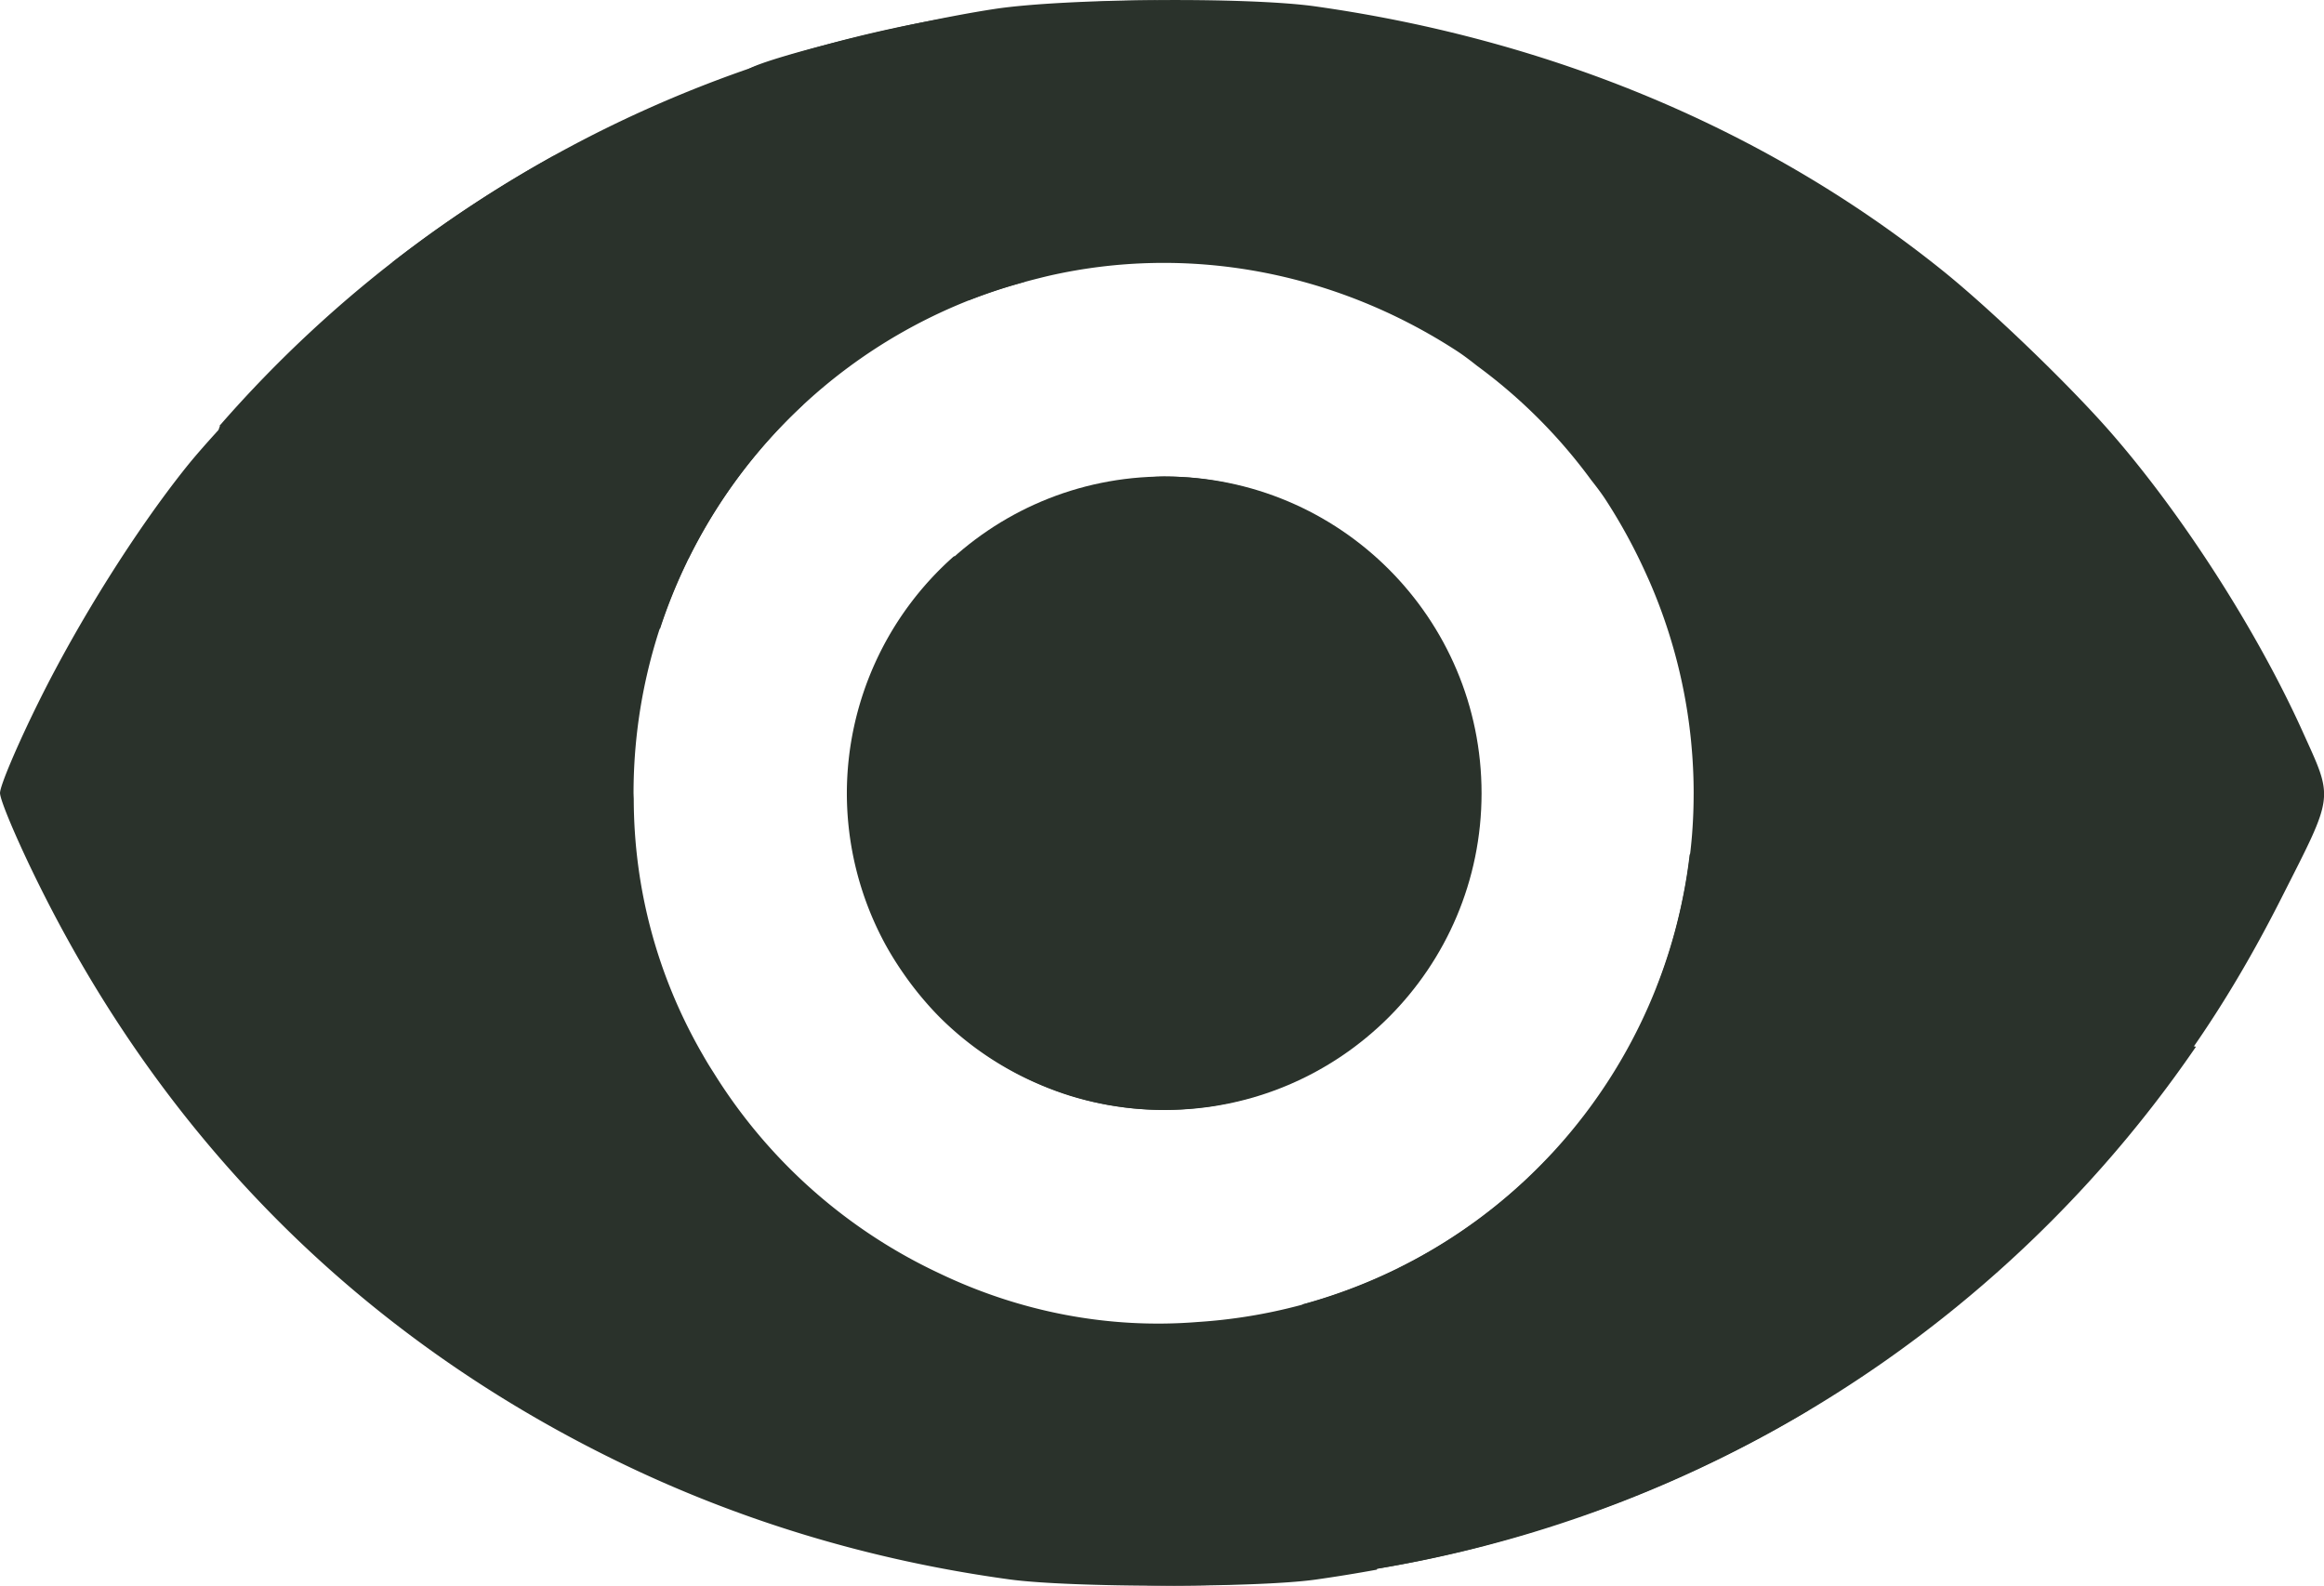 <?xml version="1.0" encoding="UTF-8" standalone="no"?>
<!-- Created with Inkscape (http://www.inkscape.org/) -->

<svg
   width="123.649mm"
   height="84.363mm"
   viewBox="0 0 123.649 84.363"
   version="1.1"
   id="svg5"
   xml:space="preserve"
   xmlns:inkscape="http://www.inkscape.org/namespaces/inkscape"
   xmlns:sodipodi="http://sodipodi.sourceforge.net/DTD/sodipodi-0.dtd"
   xmlns="http://www.w3.org/2000/svg"
   xmlns:svg="http://www.w3.org/2000/svg"><sodipodi:namedview
     id="namedview7"
     pagecolor="#ffffff"
     bordercolor="#000000"
     borderopacity="0.25"
     inkscape:showpageshadow="2"
     inkscape:pageopacity="0.0"
     inkscape:pagecheckerboard="0"
     inkscape:deskcolor="#d1d1d1"
     inkscape:document-units="mm"
     showgrid="false" /><defs
     id="defs2" /><g
     inkscape:label="Camada 1"
     inkscape:groupmode="layer"
     id="layer1"
     transform="translate(-18.641,-101.5)"><g
       id="g12282"><path
         id="path1582"
         style="fill:#2a322b;fill-opacity:1;stroke-width:0.265"
         d="m 80.142,101.504 c -3.35,0.027 -6.717,0.189 -8.584,0.473 -4.799,0.731 -13.229,2.854 -13.229,3.333 0,0.088 2.668,2.865 5.929,6.17 l 5.921,6 a 28.2,28.2 0 0 1 2.656,-0.887 c 0.373,-0.109 0.748,-0.208 1.124,-0.301 a 28.2,28.2 0 0 1 0.457,-0.112 c 7.346,-1.685 15.166,-0.281 21.749,3.999 0.315,0.205 0.677,0.477 1.06,0.781 a 28.2,28.2 0 0 1 6.077,6.081 c 0.297,0.375 0.562,0.729 0.763,1.038 0.844,1.298 1.573,2.647 2.192,4.031 a 28.2,28.2 0 0 1 0.154,0.343 c 1.5e-4,3.5e-4 3.6e-4,6.8e-4 5.1e-4,0.001 a 28.2,28.2 0 0 1 0.002,0.004 28.2,28.2 0 0 1 2.121,7.756 c 0.005,0.042 0.009,0.083 0.015,0.125 a 28.2,28.2 0 0 1 0.066,0.6 c 0.01,0.1 0.018,0.2 0.027,0.3 a 28.2,28.2 0 0 1 0.036,0.436 c 0.01,0.135 0.018,0.271 0.026,0.406 a 28.2,28.2 0 0 1 0.016,0.296 c 0.008,0.171 0.015,0.342 0.02,0.514 a 28.2,28.2 0 0 1 0.005,0.191 c 0.004,0.19 0.007,0.38 0.007,0.571 a 28.2,28.2 0 0 1 5.2e-4,0.047 28.2,28.2 0 0 1 -10e-4,0.026 c -6.3e-4,0.69 -0.025,1.38 -0.077,2.069 a 28.2,28.2 0 0 1 -0.001,0.019 c -0.048,0.631 -0.121,1.261 -0.213,1.889 a 28.2,28.2 0 0 1 -0.062,0.408 c -0.073,0.453 -0.16,0.904 -0.256,1.353 a 28.2,28.2 0 0 1 -1.369,4.609 l 8.116,8.14 c 4.473,4.486 8.234,8.166 8.357,8.178 0.123,0.012 1.773,-1.496 3.666,-3.351 5.783,-5.667 9.604,-10.84 13.097,-17.734 2.849,-5.623 2.797,-5.223 1.135,-8.902 -2.416,-5.345 -6.377,-11.518 -10.199,-15.896 -2.23,-2.554 -6.412,-6.577 -8.981,-8.638 -9.263,-7.432 -20.692,-12.242 -33.337,-14.03 -1.799,-0.254 -5.132,-0.362 -8.482,-0.334 z m -32.035,8.284 a 65.948,65.948 0 0 0 -8.607,5.683 l 0.082,0.082 -1.805,1.461 c -1.722,1.394 -4.987,4.614 -7.322,7.154 a 34.591,34.591 0 0 1 1.821,0.146 h -1.953 c -0.706,0.772 -1.33,1.484 -1.778,2.044 -2.672,3.344 -5.684,8.131 -7.811,12.412 -1.15,2.315 -2.092,4.529 -2.092,4.919 0,0.39 0.941,2.603 2.092,4.919 6.769,13.623 17.084,23.927 30.584,30.552 6.561,3.22 13.593,5.349 21.034,6.368 3.232,0.443 13.16,0.449 16.272,0.011 1.1,-0.155 2.194,-0.333 3.276,-0.531 v -0.05 a 65.948,65.948 0 0 0 4.993,-1.039 c 1.561,-0.397 3.073,-0.836 4.512,-1.315 l 2.104,-0.7 a 65.948,65.948 0 0 0 11.345,-5.369 l -13.644,-13.643 a 28.2,28.2 0 0 1 -8.198,6.095 l 0.013,0.013 -0.147,0.058 a 28.2,28.2 0 0 1 -10.519,2.775 c -4.739,0.382 -9.473,-0.538 -13.78,-2.609 a 28.2,28.2 0 0 1 -11.956,-10.635 c -0.106,-0.167 -0.213,-0.333 -0.315,-0.501 a 28.2,28.2 0 0 1 -0.3,-0.513 c -2.4,-4.16 -3.64,-8.805 -3.648,-13.569 a 28.2,28.2 0 0 1 -0.011,-0.306 28.2,28.2 0 0 1 2.804,-12.258 l 0.089,-0.226 0.02,0.02 a 28.2,28.2 0 0 1 6.095,-8.197 z m 32.442,17.062 a 16.85,16.85 0 0 0 -0.735,0.036 l 8.676,8.709 8.864,8.897 0.023,-0.348 a 16.85,16.85 0 0 0 0.022,-0.443 16.85,16.85 0 0 0 -7.903,-14.278 c -0.043,-0.026 -0.085,-0.053 -0.128,-0.079 a 16.85,16.85 0 0 0 -0.458,-0.271 c -1.809,-1.017 -3.821,-1.719 -5.956,-2.047 a 16.85,16.85 0 0 0 -2.406,-0.175 z m -11.144,4.236 a 16.85,16.85 0 0 0 -5.707,12.614 16.85,16.85 0 0 0 1.954,7.868 c 0.028,0.052 0.055,0.104 0.083,0.155 a 16.85,16.85 0 0 0 0.665,1.109 c 0.105,0.162 0.214,0.322 0.325,0.481 a 16.85,16.85 0 0 0 0.648,0.874 c 0.092,0.117 0.185,0.232 0.281,0.346 a 16.85,16.85 0 0 0 0.979,1.081 16.85,16.85 0 0 0 0.003,0.003 16.85,16.85 0 0 0 5.31,3.578 c 0.094,0.04 0.188,0.08 0.282,0.118 a 16.85,16.85 0 0 0 1.412,0.505 c 0.011,0.004 0.022,0.007 0.034,0.01 a 16.85,16.85 0 0 0 4.875,0.721 16.85,16.85 0 0 0 12.614,-5.706 L 81.278,142.958 Z" /><circle
         style="fill:#2a322b;fill-opacity:1;stroke-width:0.228"
         id="path4485-7-1-0"
         cx="80.618"
         cy="143.701"
         r="16.85" /><path
         id="path4485-7-1-0-9"
         style="fill:#2a322b;fill-opacity:1;stroke-width:0.891"
         d="m 114.236,140.345 -5.695,6.62 a 28.2,28.2 0 0 1 -20.582,23.925 l -12.636,14.689 a 65.948,65.948 0 0 0 5.757,0.278 65.948,65.948 0 0 0 54.397,-28.668 32.513,32.513 0 0 1 -21.241,-16.844 z" /><path
         id="path4485-7-1-0-9-5-5"
         style="fill:#2a322b;fill-opacity:1;stroke-width:0.891"
         d="m 80.009,101.529 a 65.948,65.948 0 0 0 -49.694,22.63 34.591,34.591 0 0 1 23.437,10.812 28.2,28.2 0 0 1 19.374,-18.47 l 12.641,-14.694 a 65.948,65.948 0 0 0 -5.758,-0.278 z" /><path
         style="fill:#2a322b;fill-opacity:1;stroke-width:0.265"
         d="m 30.537,124.085 c -0.003,0.013 -0.005,0.027 -0.01,0.04 -0.017,0.042 -0.033,0.061 -0.05,0.1 -0.016,0.037 -0.023,0.087 -0.04,0.12 -0.005,0.011 -0.016,0.019 -0.02,0.03 -0.028,0.07 0.046,-0.049 -0.01,0.05 -0.008,0.014 -0.023,0.025 -0.03,0.04 -0.003,0.006 0.002,0.014 0,0.02 -0.008,0.021 -0.048,0.063 -0.03,0.09 0.015,0.023 0.075,5.3e-4 0.08,0 0.103,-0.009 0.198,-0.023 0.3,-0.04 0.071,-0.012 0.138,-0.041 0.21,-0.05 0.076,-0.009 0.153,0 0.23,0 0.2,0 0.4,0 0.599,0 0.078,0 0.162,0.009 0.24,0 0.01,-0.001 0.019,-0.009 0.03,-0.01 0.02,-0.002 0.04,0.004 0.06,0 0.015,-0.003 0.026,-0.016 0.04,-0.02 0.077,-0.023 0.189,-0.025 0.26,-0.06 0.018,-0.009 0.009,-0.107 0,-0.12 -0.031,-0.047 -0.064,-0.034 -0.1,-0.07 -0.034,-0.034 -0.025,-0.012 -0.08,-0.03 -0.014,-0.005 -0.027,-0.013 -0.04,-0.02 -0.027,-0.003 -0.054,-0.003 -0.08,-0.01 -0.012,-0.003 -0.018,-0.017 -0.03,-0.02 -0.013,-0.004 -0.027,0.002 -0.04,0 -0.1,-0.011 -0.199,-0.01 -0.3,-0.01 -0.055,0 -0.126,0.012 -0.18,0 -0.021,-0.005 -0.039,-0.017 -0.06,-0.02 -0.072,-0.01 -0.157,0 -0.23,0 -0.044,0 -0.077,-0.005 -0.12,-0.01 -0.023,-0.003 -0.048,0.007 -0.07,0 -0.015,-0.005 -0.032,-0.026 -0.05,-0.03 -0.01,-0.002 -0.02,0.003 -0.03,0 -0.011,-0.004 -0.019,-0.016 -0.03,-0.02 -0.046,-0.015 -0.109,0.021 -0.15,0.03 -0.072,0.016 -0.149,-0.014 -0.22,0.01"
         id="path12195" /><path
         style="fill:#2a322b;fill-opacity:1;stroke-width:0.265"
         d="m 30.353,124.149 c -0.02,0.042 -0.041,0.084 -0.054,0.129 -0.005,0.017 -0.01,0.04 -0.014,0.057 -0.005,0.021 -0.009,0.042 -0.011,0.064 -5.29e-4,0.007 -5.29e-4,0.017 0.001,0.018 0.004,8e-4 0.009,0 0.014,0 0.019,0 0.038,0 0.057,0 0.045,0 0.089,0.004 0.131,-0.015 0.02,-0.009 0.03,-0.03 0.044,-0.045 0.019,-0.02 0.051,-0.038 0.056,-0.067 0.001,-0.007 2.64e-4,-0.015 0,-0.022 -0.001,-0.025 -0.006,-0.033 -0.02,-0.054 -0.004,-0.006 -0.007,-0.012 -0.011,-0.018 -0.007,-0.009 -0.007,-0.007 -0.014,-0.015 -0.016,-0.018 0.024,0.021 -0.016,-0.019 -0.007,-0.007 -0.014,-0.013 -0.021,-0.019 -0.002,-0.002 -0.003,-0.004 -0.005,-0.005 -0.005,-0.004 -0.012,-0.008 -0.017,-0.01 -0.002,-8e-4 -0.003,-5.3e-4 -0.005,-10e-4 -0.014,-0.006 0.016,0.002 -0.015,-0.006 -0.003,-7.9e-4 -0.007,0 -0.01,0 -0.01,0 -0.021,-5.3e-4 -0.031,10e-4 -0.003,5.3e-4 -0.007,0.002 -0.01,0.002 -0.015,0.003 -0.043,0.009 -0.054,0.02"
         id="path12266" /></g></g></svg>
